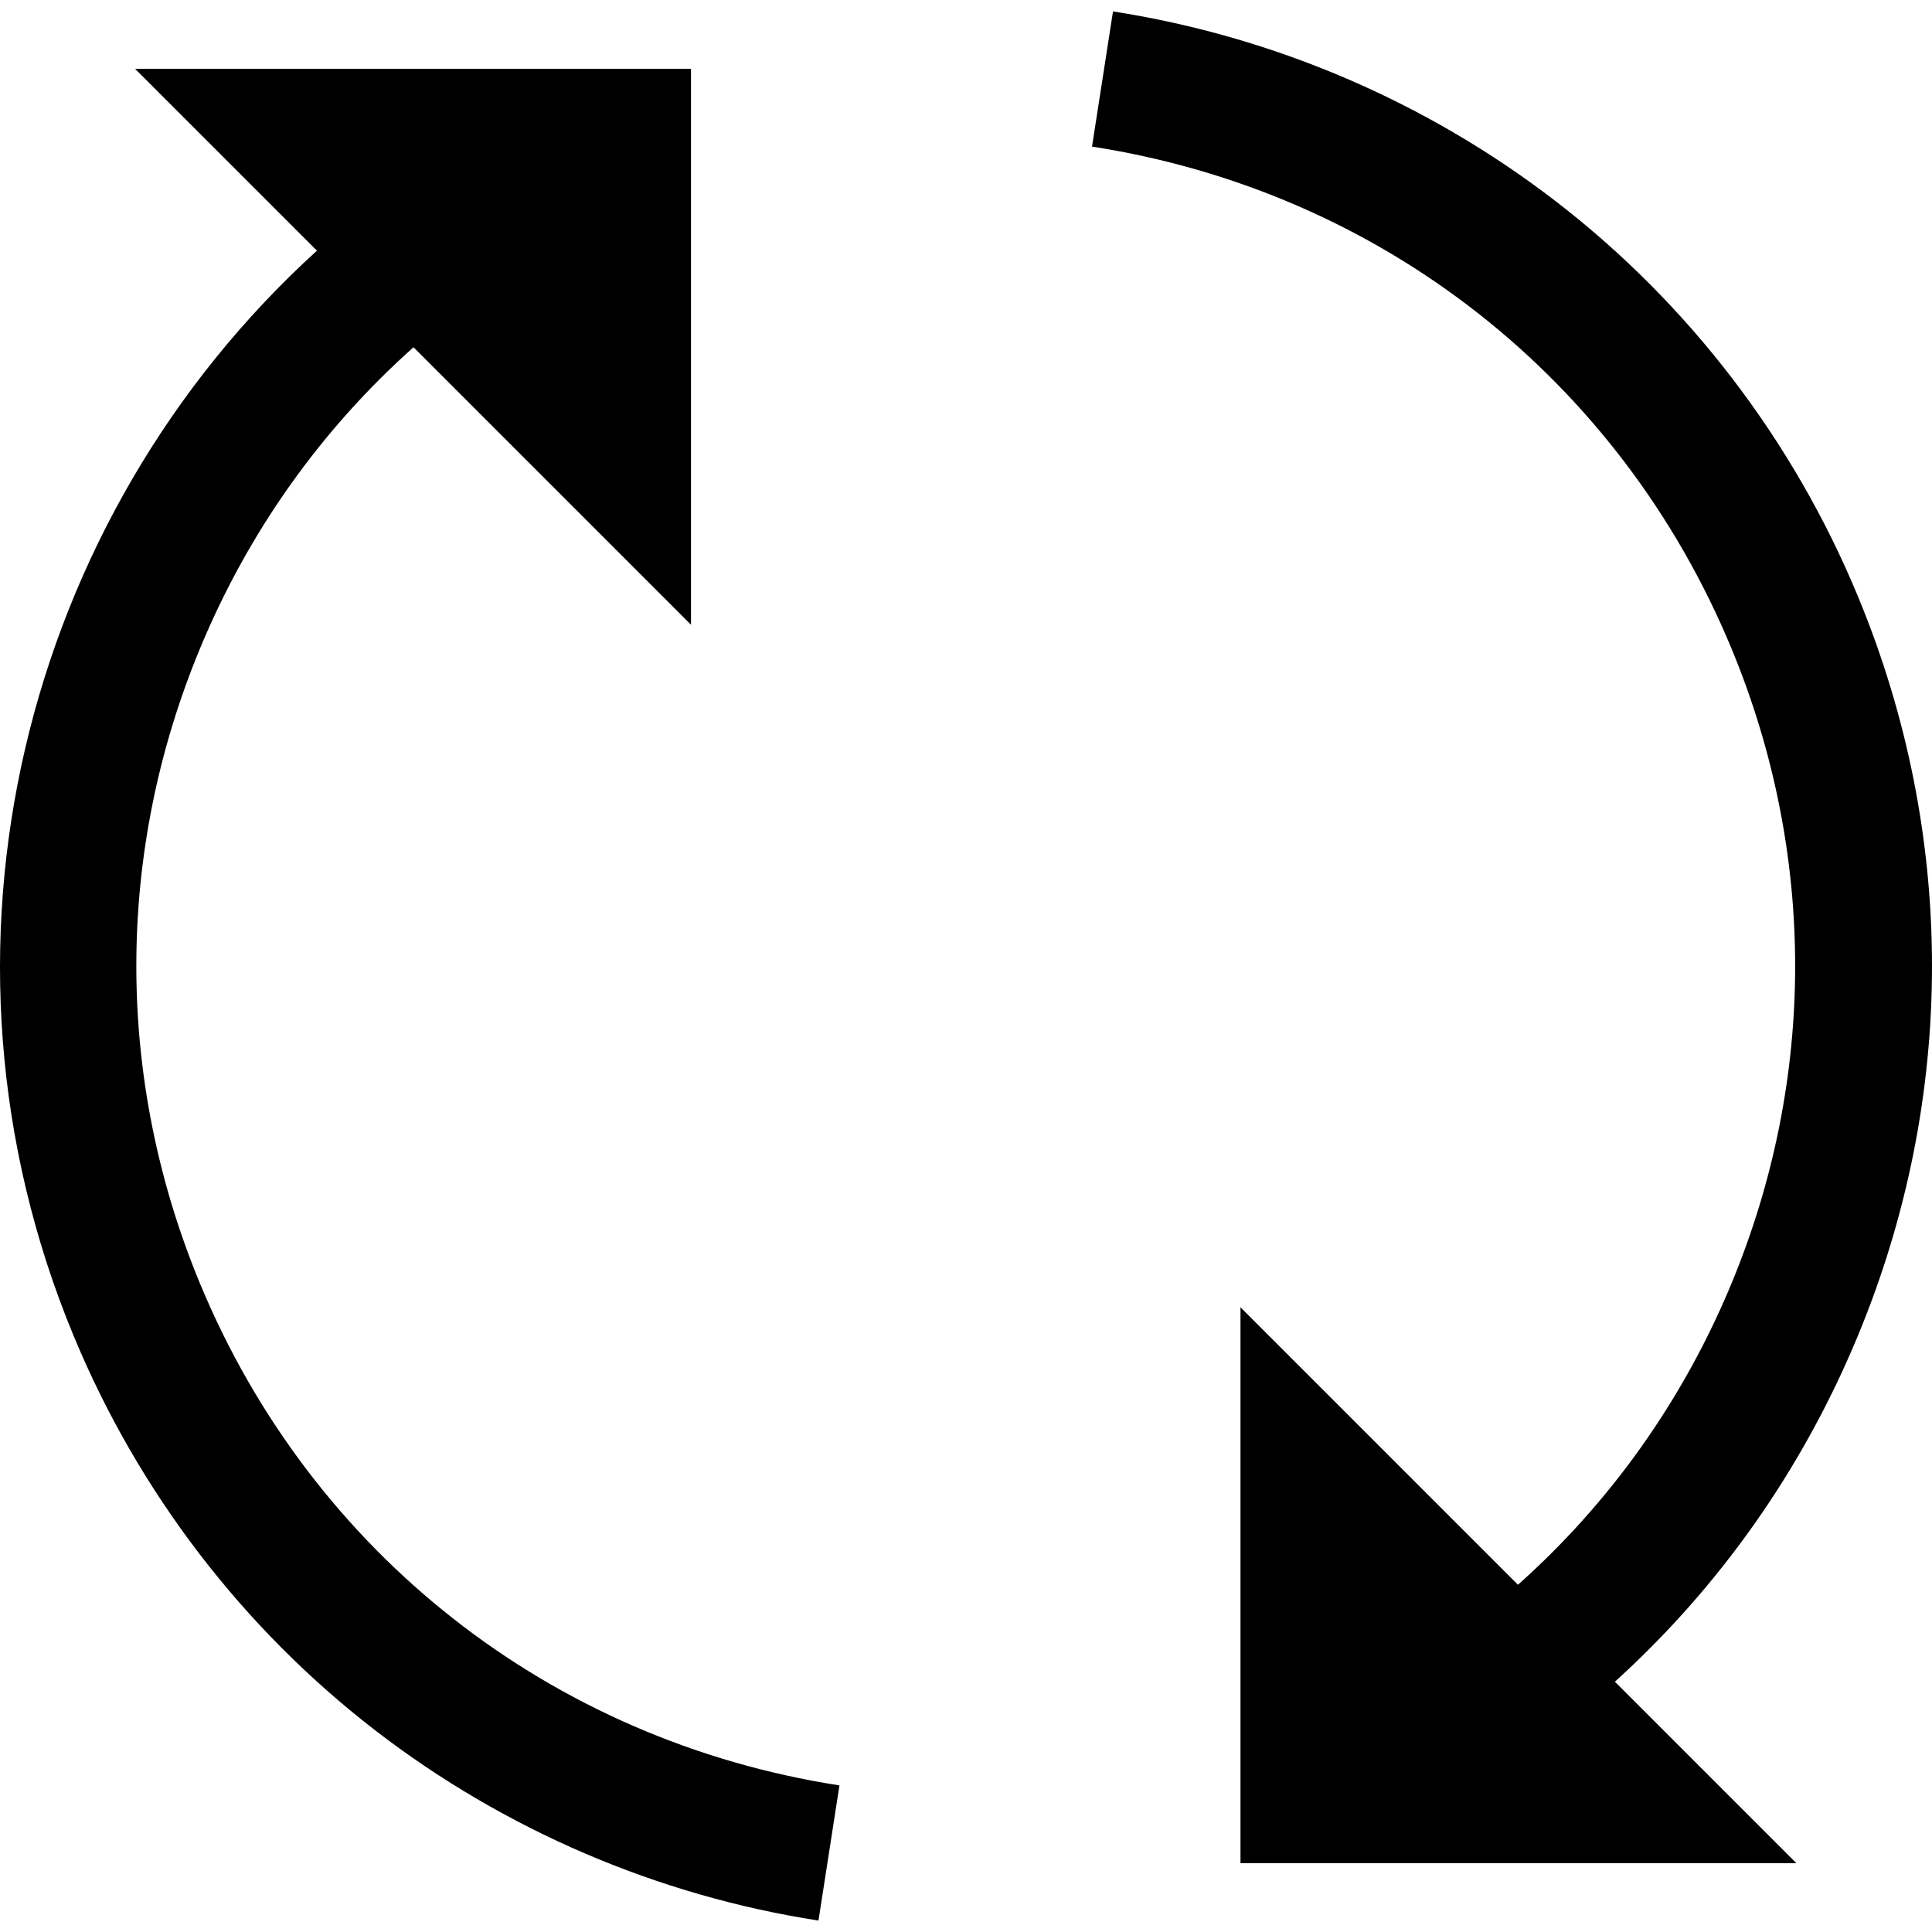 <?xml version="1.0" encoding="iso-8859-1"?>
<!-- Uploaded to: SVG Repo, www.svgrepo.com, Generator: SVG Repo Mixer Tools -->
<svg fill="#000000" height="800px" width="800px" version="1.1" id="Layer_1" xmlns="http://www.w3.org/2000/svg" xmlns:xlink="http://www.w3.org/1999/xlink" 
	 viewBox="0 0 423.755 423.755" xml:space="preserve">
<g>
	<path d="M43.84,281.457c-18.585-44.869-18.586-94.29,0-139.159c10.649-25.709,26.678-48.152,46.86-66.135l60.86,60.86V15.099
		H29.635l39.88,39.88c-64.293,58.426-88.5,153.2-53.391,237.959c14.167,34.202,37.07,64.159,66.234,86.634
		c28.275,21.789,61.873,36.201,97.162,41.677l4.601-29.646C120.778,381.774,68.337,340.597,43.84,281.457z"/>
	<path d="M407.516,292.938c21.652-52.272,21.652-109.848,0-162.12c-14.167-34.202-37.071-64.159-66.234-86.633
		C313.007,22.395,279.409,7.983,244.12,2.507l-4.601,29.646c63.342,9.829,115.783,51.005,140.28,110.146
		c18.586,44.869,18.586,94.29,0,139.159c-10.649,25.709-26.678,48.152-46.859,66.135l-60.86-60.86v121.924h121.924l-39.801-39.801
		C377.118,348.099,395.334,322.348,407.516,292.938z"/>
</g>
</svg>